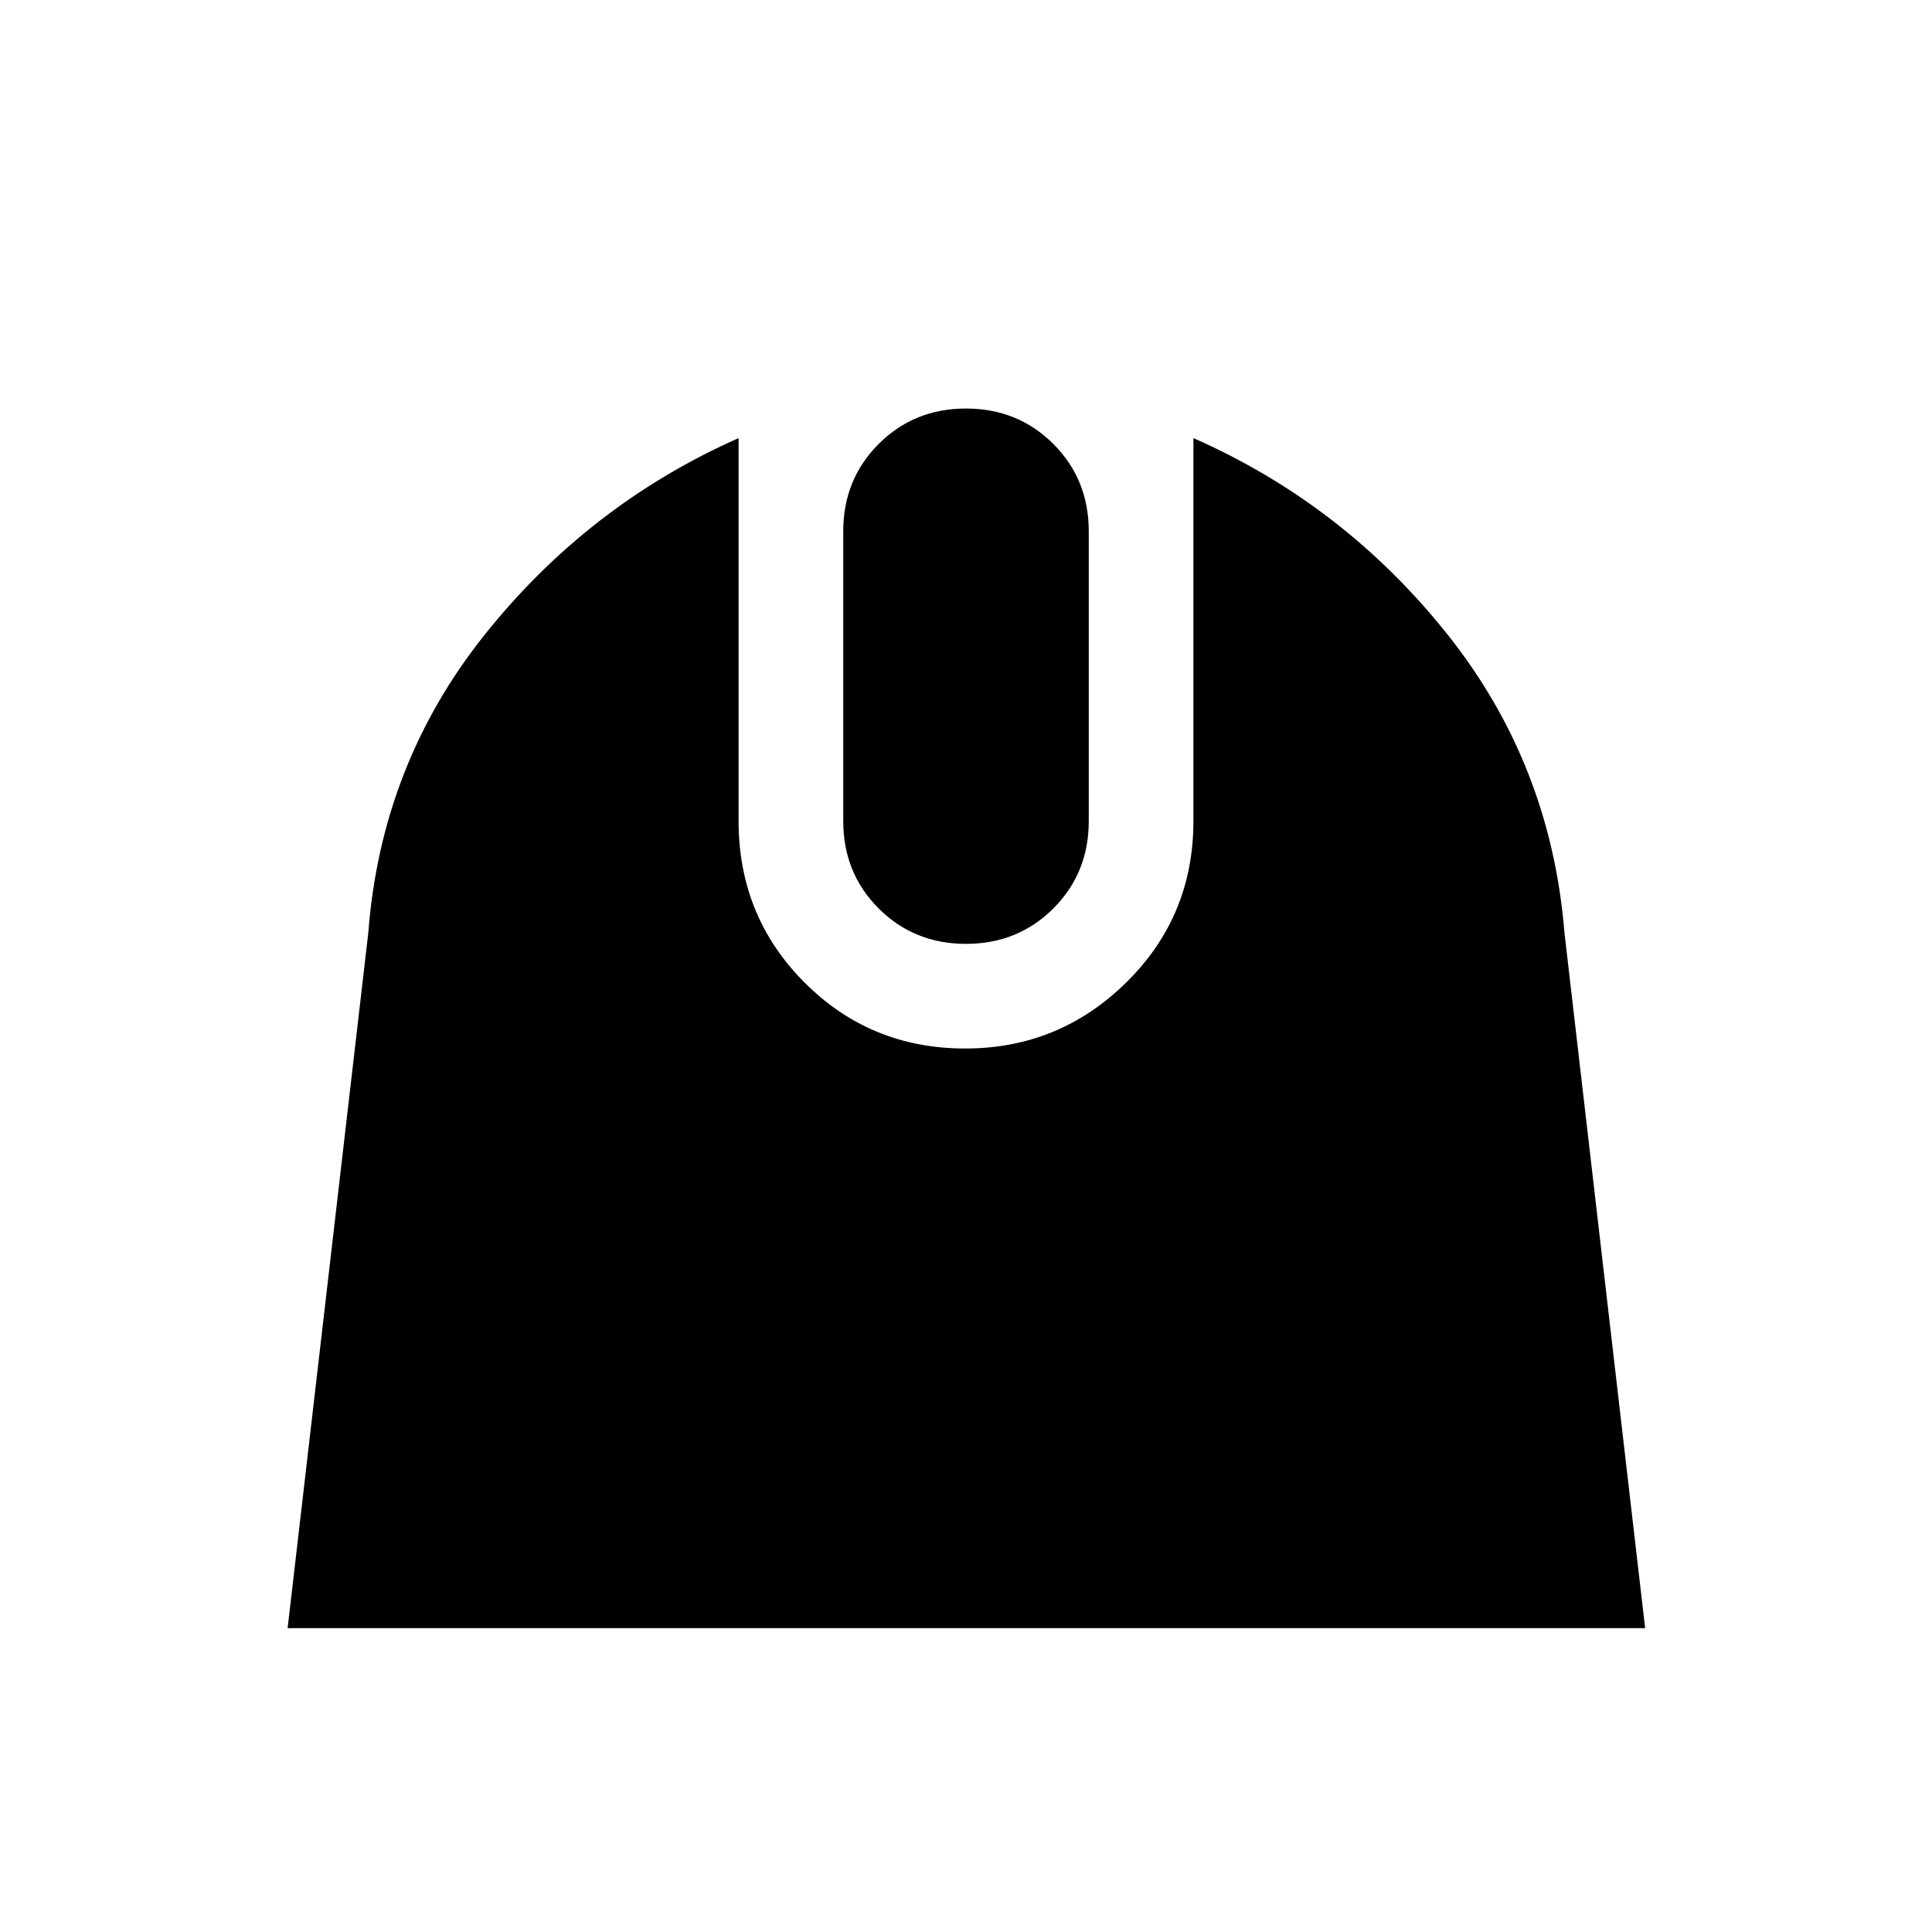 <svg xmlns="http://www.w3.org/2000/svg" height="20" viewBox="0 -960 960 960" width="20"><path d="M142.92-151 183-496.46q6.39-83.77 57.96-148.31 51.58-64.54 126.04-97.54V-552q0 47.33 32.72 80.16Q432.44-439 479.61-439q46.7 0 80.04-32.84Q593-504.67 593-552v-190.31q74.84 33 126.23 97.54 51.38 64.54 58.15 148.31L817.46-151H142.92ZM480-491q-25.79 0-43.4-17.6Q419-526.21 419-552v-144q0-25.79 17.6-43.4Q454.21-757 480-757t43.4 17.6Q541-721.79 541-696v144q0 25.79-17.6 43.4Q505.79-491 480-491Z"/></svg>
